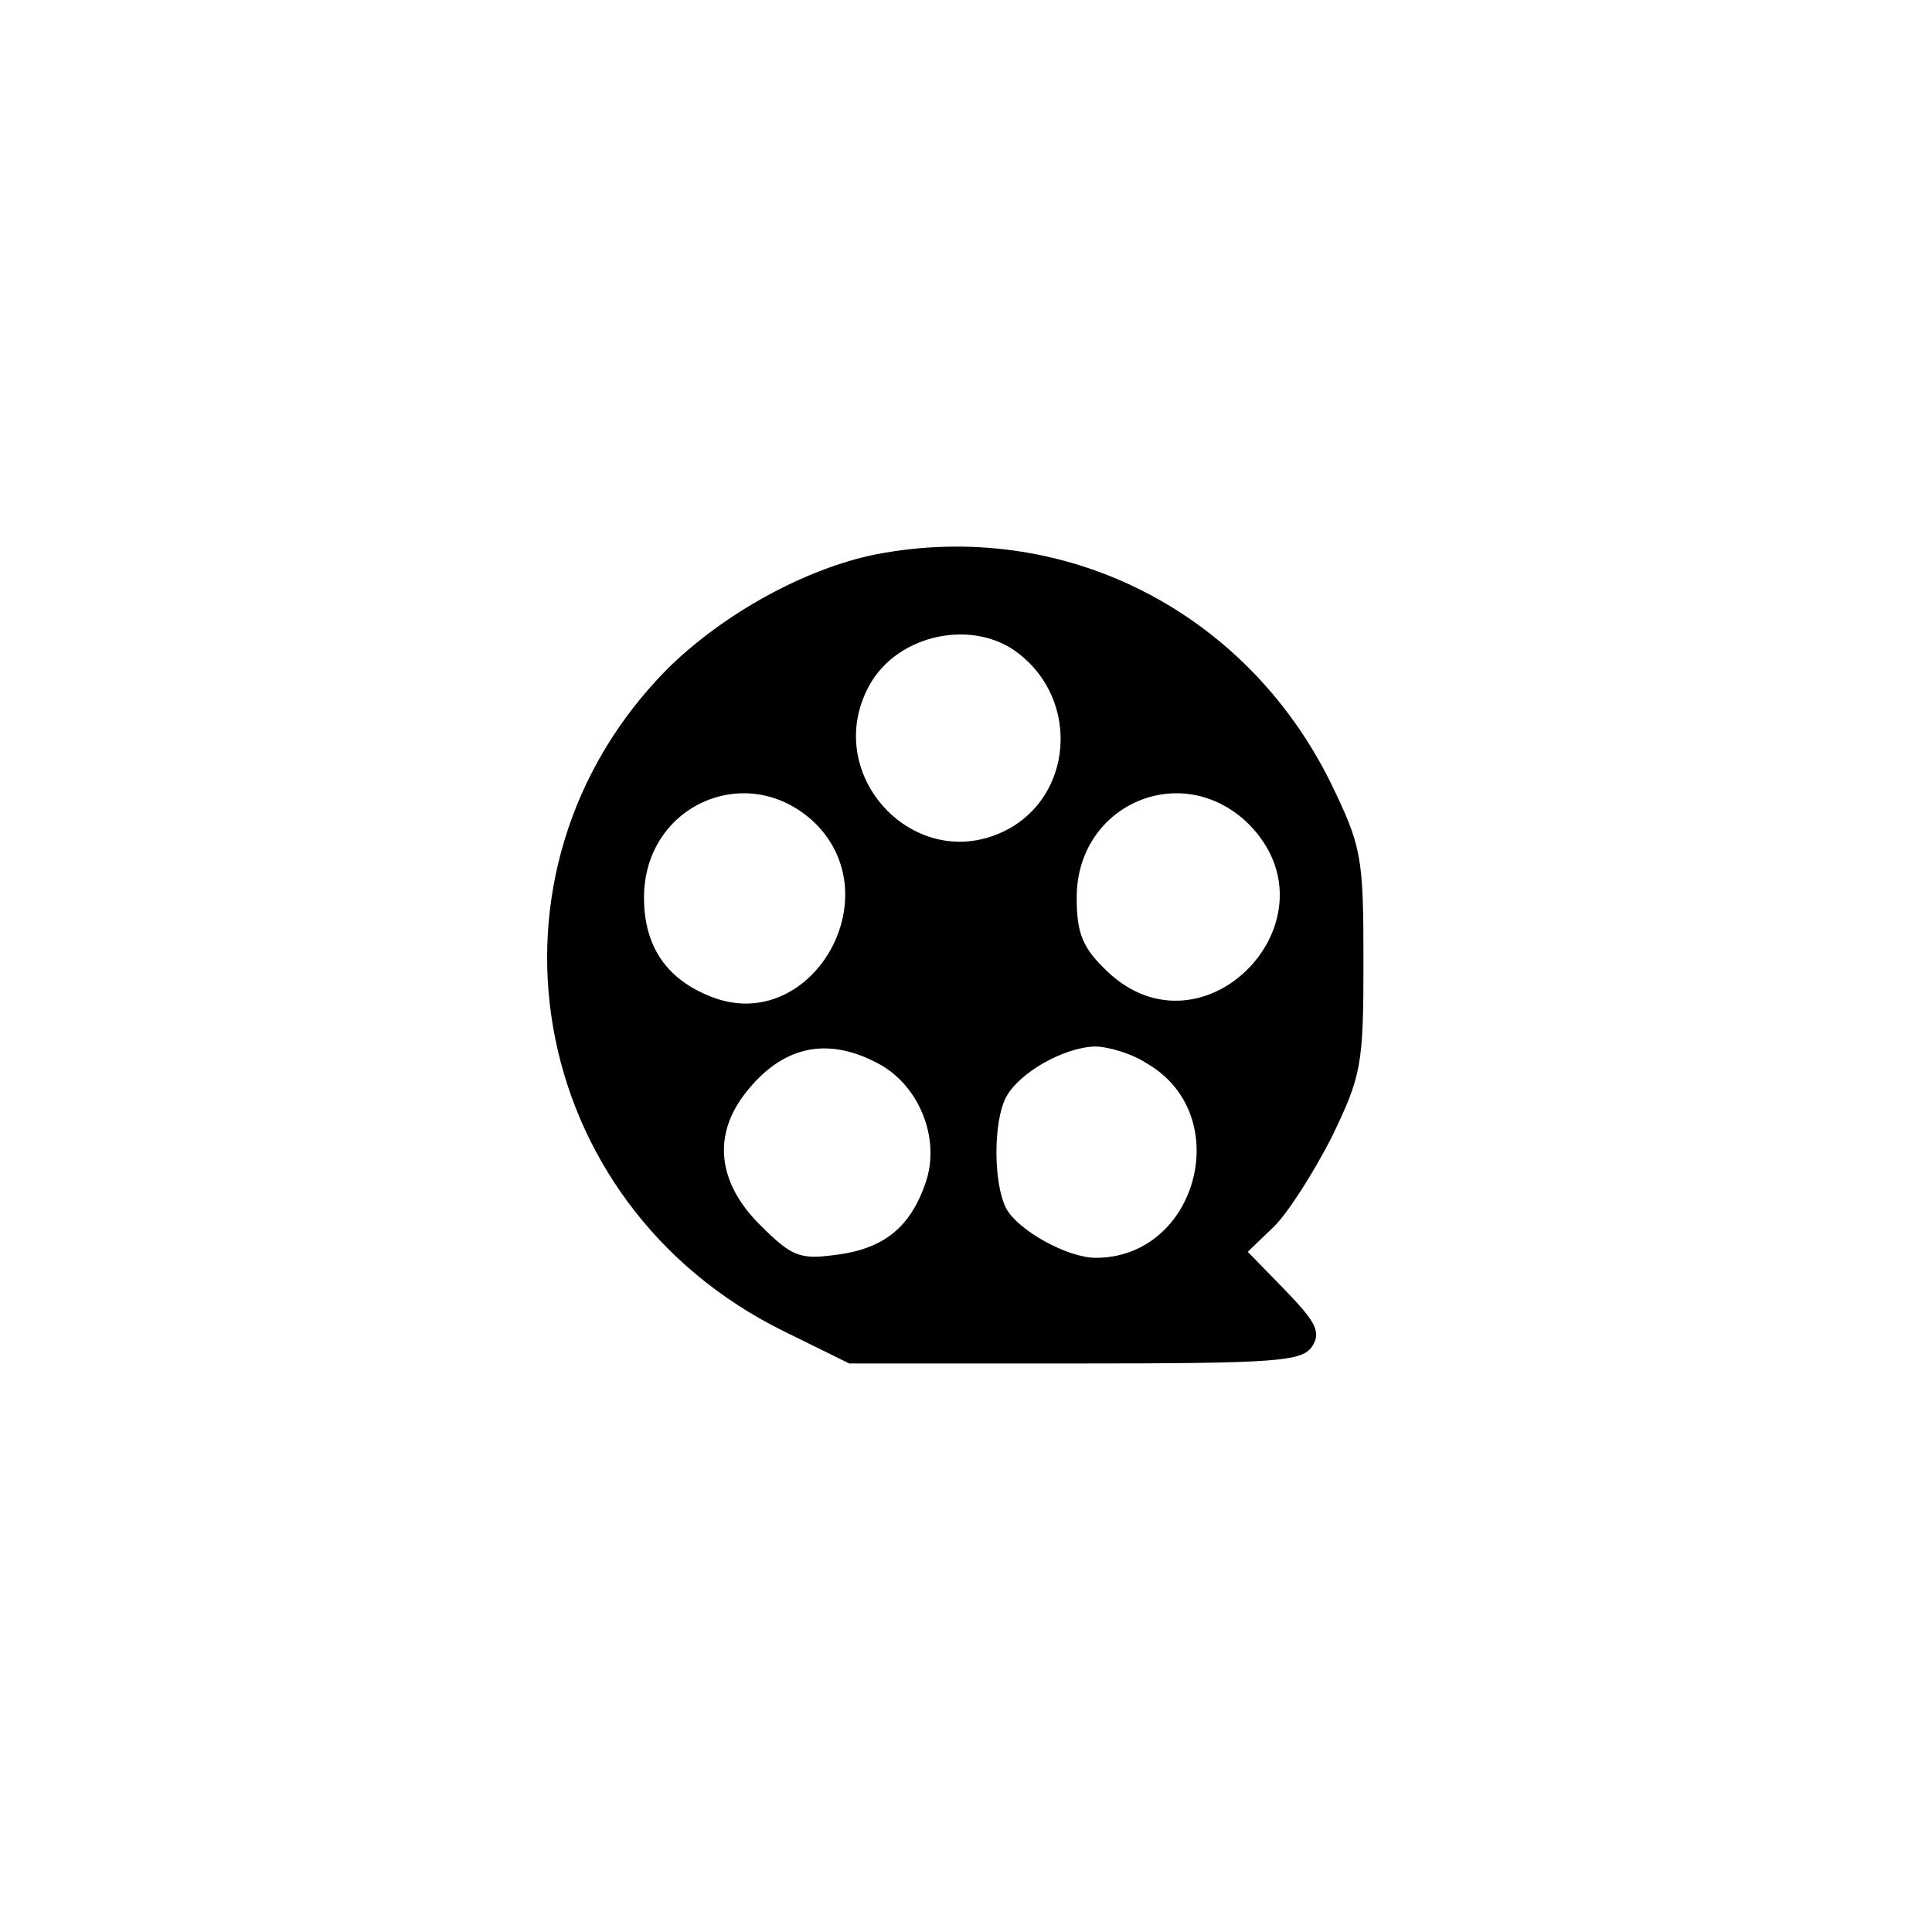 <?xml version="1.0" standalone="no"?>
<!DOCTYPE svg PUBLIC "-//W3C//DTD SVG 20010904//EN"
 "http://www.w3.org/TR/2001/REC-SVG-20010904/DTD/svg10.dtd">
<svg version="1.0" xmlns="http://www.w3.org/2000/svg"
 width="192pt" height="192pt" viewBox="0 0 192 192"
 preserveAspectRatio="xMidYMid meet">
<g transform="translate(0,192) scale(0.1,-0.1)"
fill="#000000" stroke="none">
811 c445 -92 729 -532 635 -987 -62 -301 -295 -546 -601 -630 -91 -26 -329
-26 -420 0 -291 80 -516 305 -596 596 -26 91 -26 329 0 420 120 433 542 692
982 601z"/>
<path d="M870 1369 c-69 -14 -150 -58 -206 -113 -200 -201 -143 -532 115 -659
l65 -32 225 0 c201 0 225 2 235 17 9 14 4 24 -27 56 l-37 38 25 24 c14 13 40
54 58 89 30 62 32 72 32 176 0 105 -2 114 -33 178 -85 171 -266 262 -452 226z
m143 -99 c60 -47 53 -141 -13 -175 -90 -46 -185 55 -136 144 28 51 104 67 149
31z m-202 -169 c74 -75 -6 -209 -103 -172 -45 17 -68 50 -68 99 0 93 105 138
171 73z m430 0 c93 -94 -45 -238 -141 -146 -24 23 -30 37 -30 73 0 93 105 138
171 73z m-370 -237 c42 -21 64 -75 49 -119 -15 -44 -41 -66 -89 -72 -36 -5
-44 -2 -76 30 -42 42 -47 89 -14 131 36 46 80 56 130 30z m269 -1 c88 -51 50
-193 -51 -193 -28 0 -77 27 -89 49 -13 25 -13 87 0 111 13 24 57 49 88 50 13
0 37 -7 52 -17z"/>
</g>
</svg>
